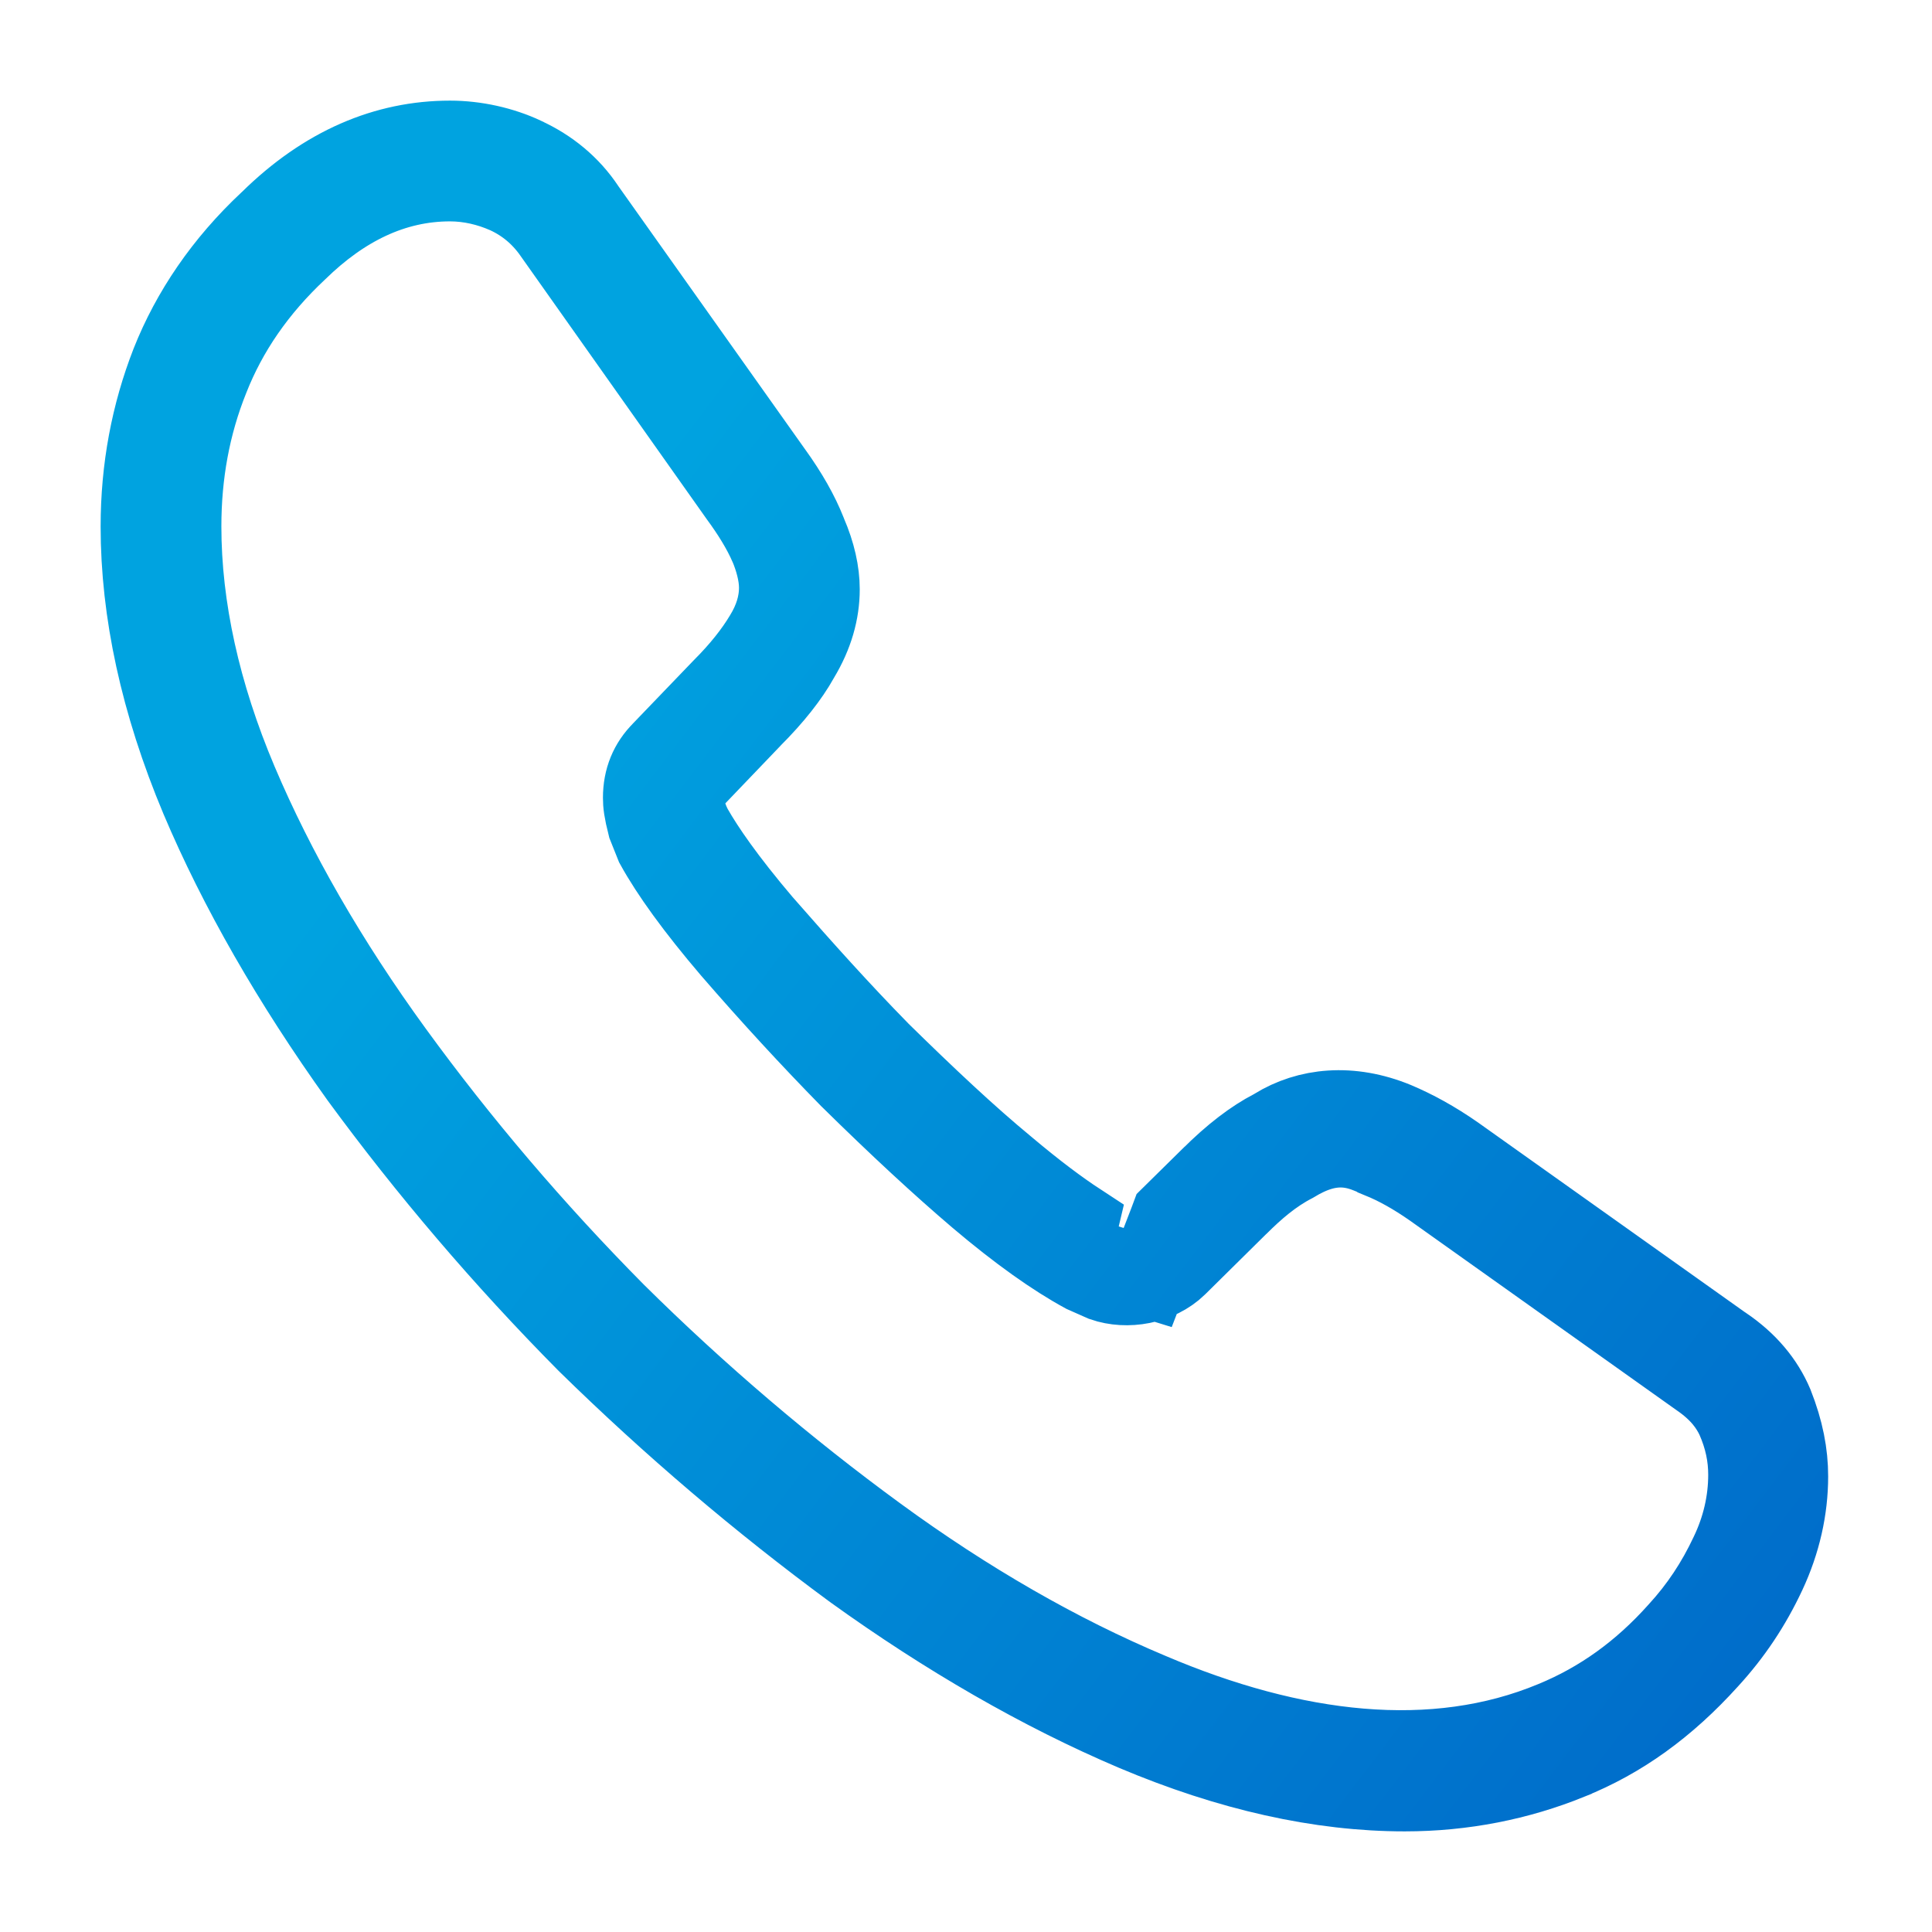 <svg width="24" height="24" viewBox="0 0 24 24" fill="none" xmlns="http://www.w3.org/2000/svg">
<path d="M13.394 15.191L13.303 15.575L14.257 15.87L14.527 15.17L14.549 15.111L15.031 14.636L15.031 14.636L15.034 14.634C15.319 14.348 15.578 14.154 15.81 14.034L15.827 14.025L15.843 14.015C16.245 13.766 16.775 13.709 17.337 13.941C17.564 14.037 17.812 14.17 18.082 14.359C18.082 14.359 18.083 14.359 18.083 14.36L21.4 16.718L21.4 16.718L21.41 16.724C21.705 16.924 21.908 17.168 22.027 17.449C22.156 17.776 22.21 18.062 22.21 18.34C22.21 18.743 22.118 19.151 21.937 19.539C21.748 19.943 21.516 20.29 21.221 20.612L21.219 20.614C20.693 21.196 20.134 21.598 19.493 21.856L19.492 21.857C18.862 22.112 18.176 22.25 17.45 22.25C16.4 22.25 15.276 21.999 14.095 21.5C12.935 21.007 11.758 20.327 10.604 19.496C9.455 18.651 8.345 17.707 7.293 16.676C6.252 15.625 5.309 14.515 4.475 13.377C3.633 12.202 2.964 11.035 2.491 9.916C1.992 8.727 1.75 7.593 1.75 6.54C1.75 5.821 1.879 5.143 2.125 4.513C2.377 3.876 2.783 3.277 3.341 2.755L3.341 2.755L3.351 2.746C4.04 2.066 4.798 1.75 5.59 1.75C5.907 1.75 6.234 1.824 6.507 1.952L6.507 1.952L6.51 1.954C6.823 2.098 7.079 2.31 7.264 2.587L7.268 2.593L7.272 2.599L9.592 5.869L9.592 5.869L9.595 5.873C9.786 6.138 9.923 6.381 10.015 6.613L10.018 6.621L10.021 6.629C10.129 6.878 10.18 7.111 10.18 7.32C10.18 7.6 10.1 7.882 9.931 8.163L9.927 8.17L9.923 8.177C9.802 8.395 9.605 8.648 9.336 8.916L9.336 8.916L9.329 8.924L8.649 9.634L8.44 9.852L8.536 10.138C8.557 10.202 8.58 10.248 8.592 10.272L8.593 10.274L8.599 10.286L8.606 10.298C8.745 10.542 9.005 10.927 9.479 11.484L9.479 11.484L9.484 11.489C9.976 12.052 10.443 12.57 10.913 13.05L10.913 13.05L10.919 13.057C11.512 13.639 12.013 14.11 12.49 14.504C12.859 14.815 13.157 15.036 13.394 15.191ZM16.72 14.254C16.479 14.235 16.266 14.322 16.066 14.443C15.805 14.578 15.586 14.767 15.378 14.975C15.377 14.976 15.377 14.976 15.376 14.976L14.621 15.722C14.621 15.722 14.62 15.723 14.62 15.723C14.383 15.953 14 16.018 13.707 15.916L13.47 15.811C13.105 15.613 12.661 15.299 12.154 14.869C11.686 14.47 11.176 13.999 10.554 13.387C10.072 12.895 9.591 12.374 9.089 11.794C8.641 11.269 8.331 10.838 8.143 10.497L8.046 10.254C7.998 10.065 7.99 9.986 7.99 9.91C7.99 9.679 8.07 9.487 8.224 9.334L8.224 9.334L8.23 9.327L8.977 8.55C9.196 8.331 9.373 8.11 9.499 7.898C9.616 7.706 9.68 7.508 9.68 7.3C9.68 7.125 9.623 6.935 9.562 6.788L9.562 6.788L9.558 6.78C9.469 6.575 9.337 6.364 9.185 6.157L6.868 2.881L6.868 2.881L6.867 2.879C6.718 2.671 6.531 2.514 6.301 2.407L6.302 2.407L6.29 2.402C6.076 2.308 5.838 2.25 5.59 2.25C4.878 2.25 4.25 2.566 3.694 3.109C3.187 3.584 2.824 4.113 2.595 4.695C2.36 5.279 2.25 5.893 2.25 6.54C2.25 7.548 2.488 8.624 2.95 9.715L2.95 9.715C3.416 10.815 4.066 11.947 4.886 13.074C5.701 14.195 6.627 15.284 7.645 16.312L7.645 16.312L7.648 16.315C8.666 17.323 9.765 18.259 10.895 19.084C12.002 19.893 13.145 20.553 14.285 21.031C16.061 21.788 17.81 22.003 19.301 21.382C19.884 21.142 20.395 20.777 20.851 20.266C21.115 19.978 21.322 19.666 21.492 19.304C21.642 18.991 21.72 18.658 21.72 18.32C21.72 18.09 21.675 17.861 21.567 17.617L21.562 17.607L21.557 17.596C21.497 17.477 21.387 17.296 21.116 17.11L17.8 14.752L17.797 14.75C17.573 14.594 17.361 14.474 17.15 14.388L17.149 14.387C17.129 14.379 17.11 14.37 17.085 14.359C17.062 14.349 17.031 14.335 16.999 14.323C16.932 14.296 16.837 14.264 16.72 14.254Z" fill="url(#paint0_linear_1_1434)" stroke="url(#paint1_linear_1_1434)"/>
<defs>
<linearGradient id="paint0_linear_1_1434" x1="11.445" y1="1.25" x2="28.943" y2="14.547" gradientUnits="userSpaceOnUse">
<stop stop-color="#00A3E0"/>
<stop offset="1" stop-color="#0068C8"/>
</linearGradient>
<linearGradient id="paint1_linear_1_1434" x1="11.445" y1="1.25" x2="28.943" y2="14.547" gradientUnits="userSpaceOnUse">
<stop stop-color="#00A3E0"/>
<stop offset="1" stop-color="#0068C8"/>
</linearGradient>
</defs>
</svg>
